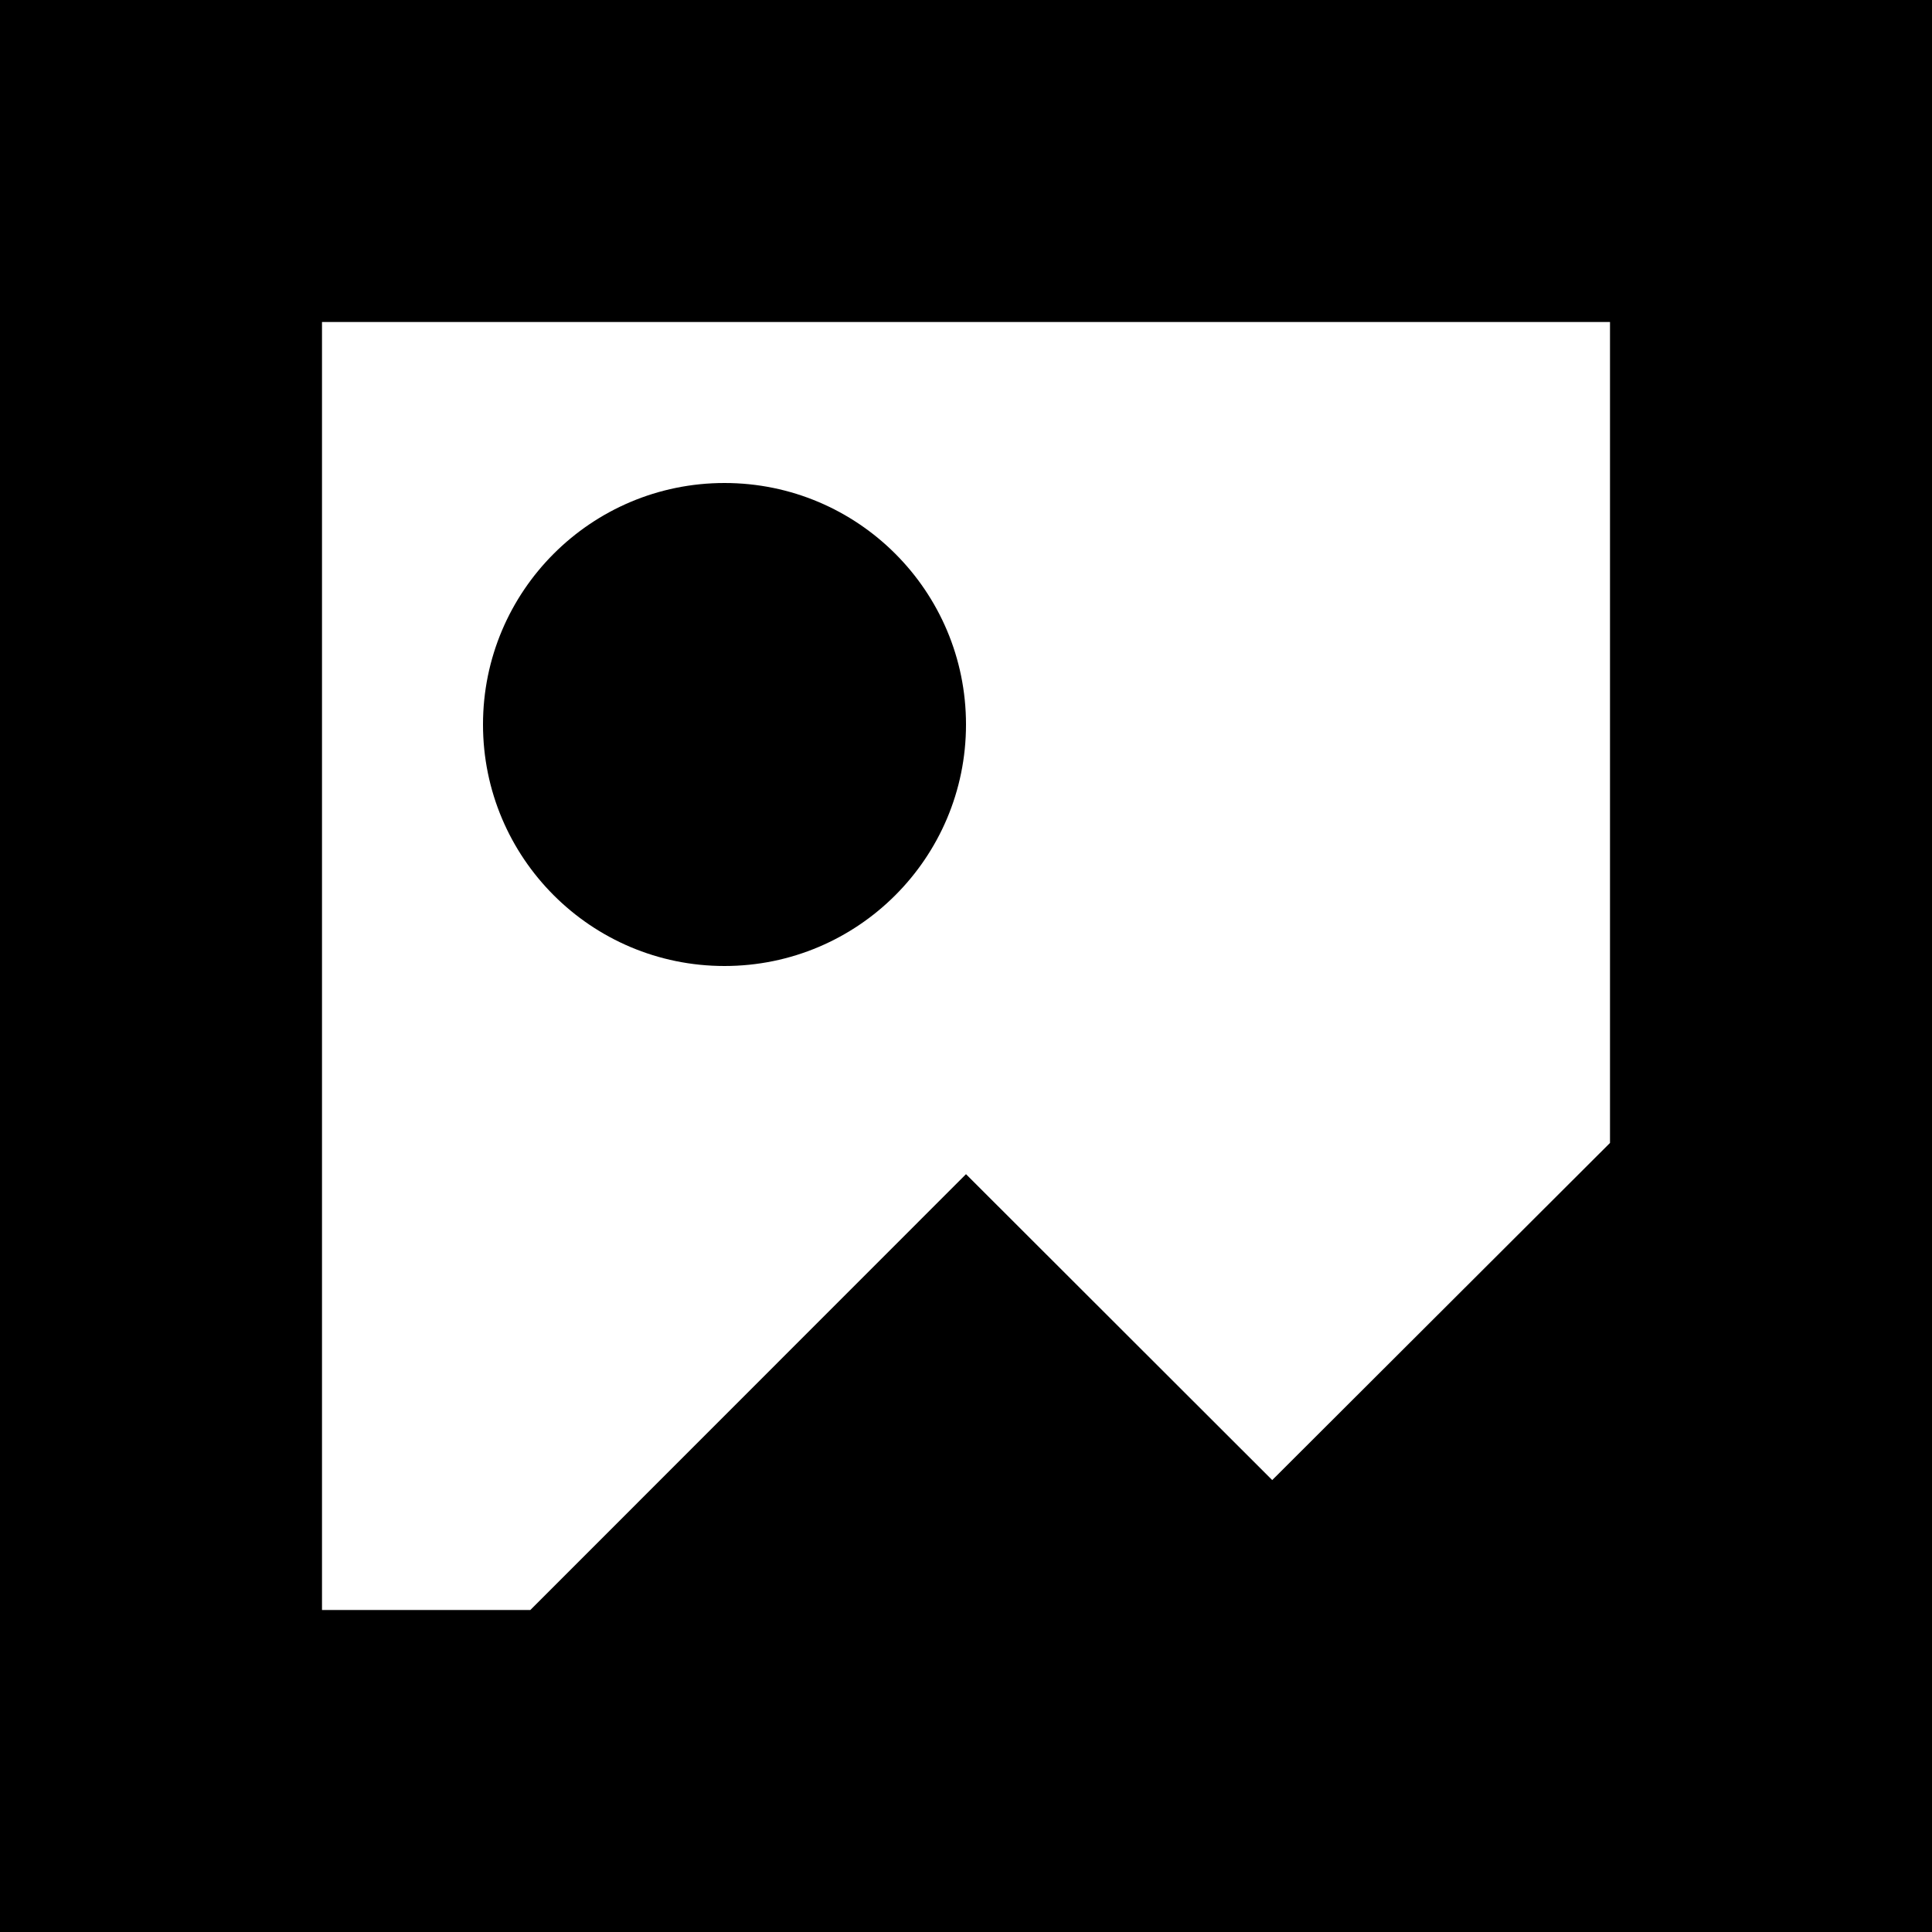 <!-- Generated by IcoMoon.io -->
<svg version="1.1" xmlns="http://www.w3.org/2000/svg" width="24" height="24" viewBox="0 0 24 24">
<title>images</title>
<path d="M20 4v10.198l-4.196 4.188-3.804-3.8-5.412 5.414h-2.588v-16h16zM24 0h-24v24h24v-24z"></path>
<path d="M12 9c0 1.657-1.343 3-3 3s-3-1.343-3-3c0-1.657 1.343-3 3-3s3 1.343 3 3z"></path>
</svg>
